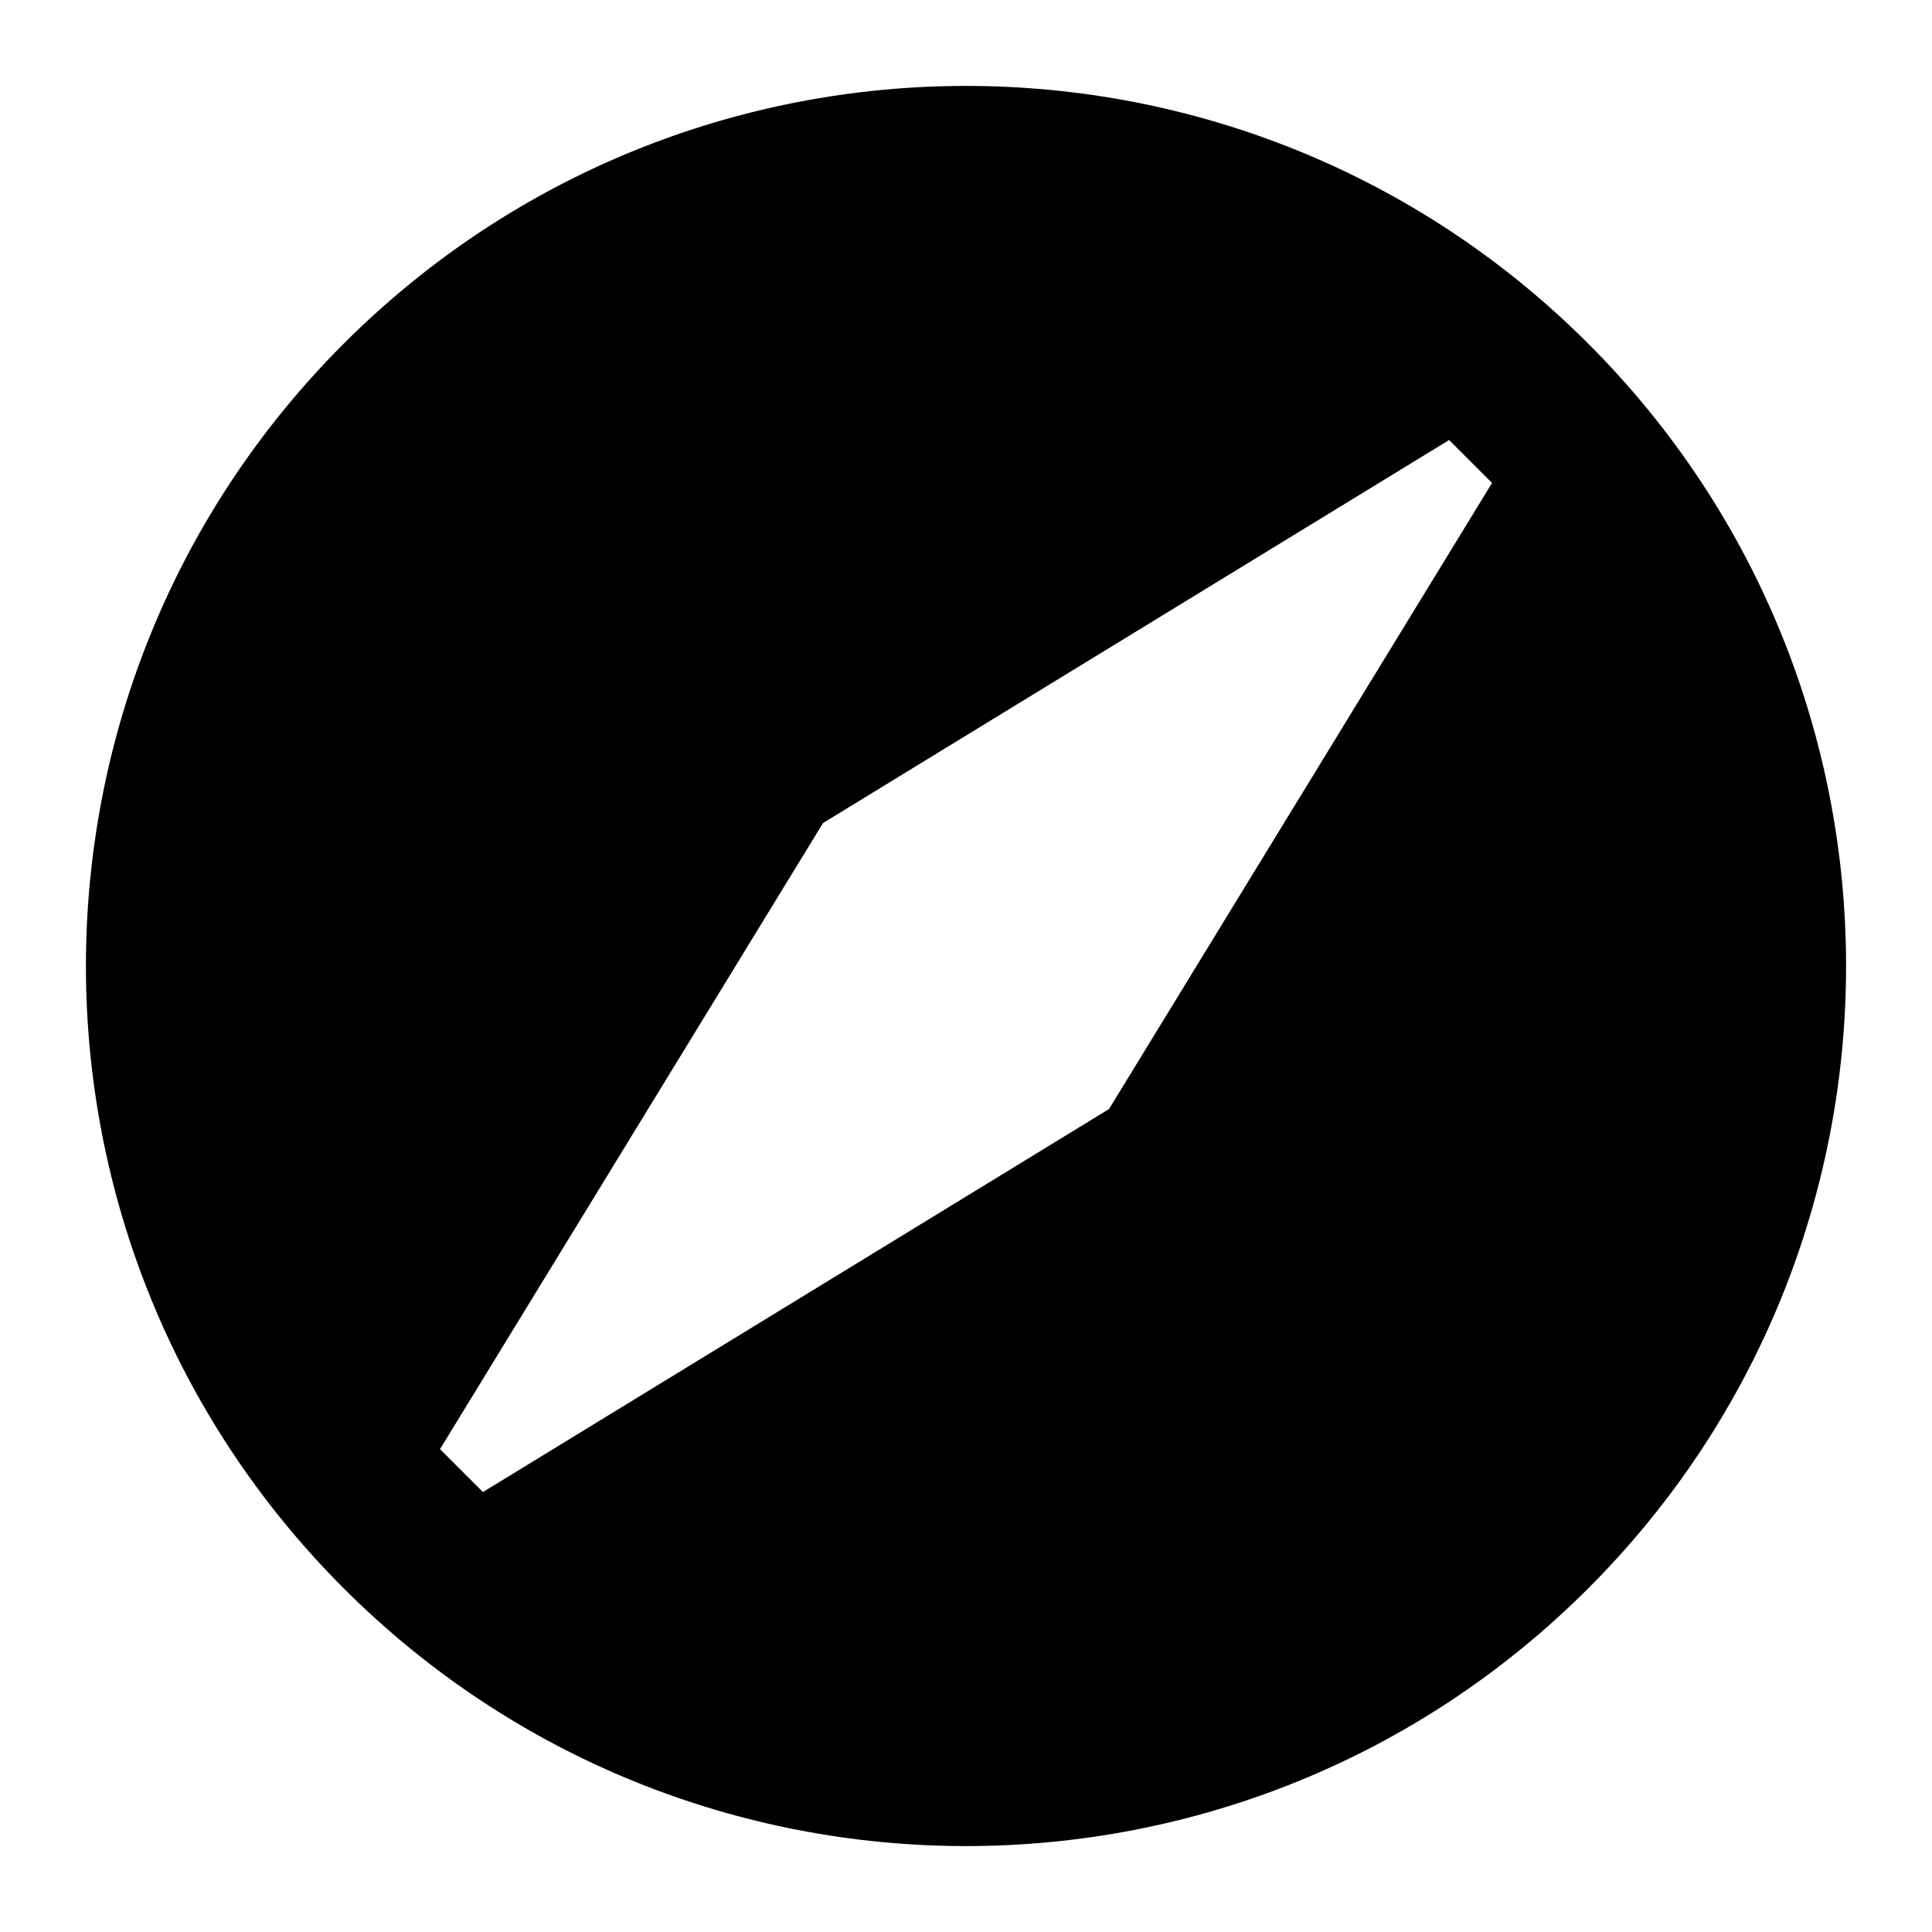<svg xmlns="http://www.w3.org/2000/svg" data-tags="remove-circle, cancel, close, remove, delete" data-du="" viewBox="0 0 1317.158 1317.158"><path d="M234.315 1082.843c234.314 234.315 614.214 234.315 848.528 0 234.315-234.314 234.315-614.214 0-848.528C848.529 0 468.629 0 234.315 234.315 0 468.629 0 848.529 234.315 1082.843zm94.931-65.618l-29.261-29.261 261.124-426.855 426.854-261.125 29.26 29.26-261.124 426.855-426.854 261.125z"/></svg>